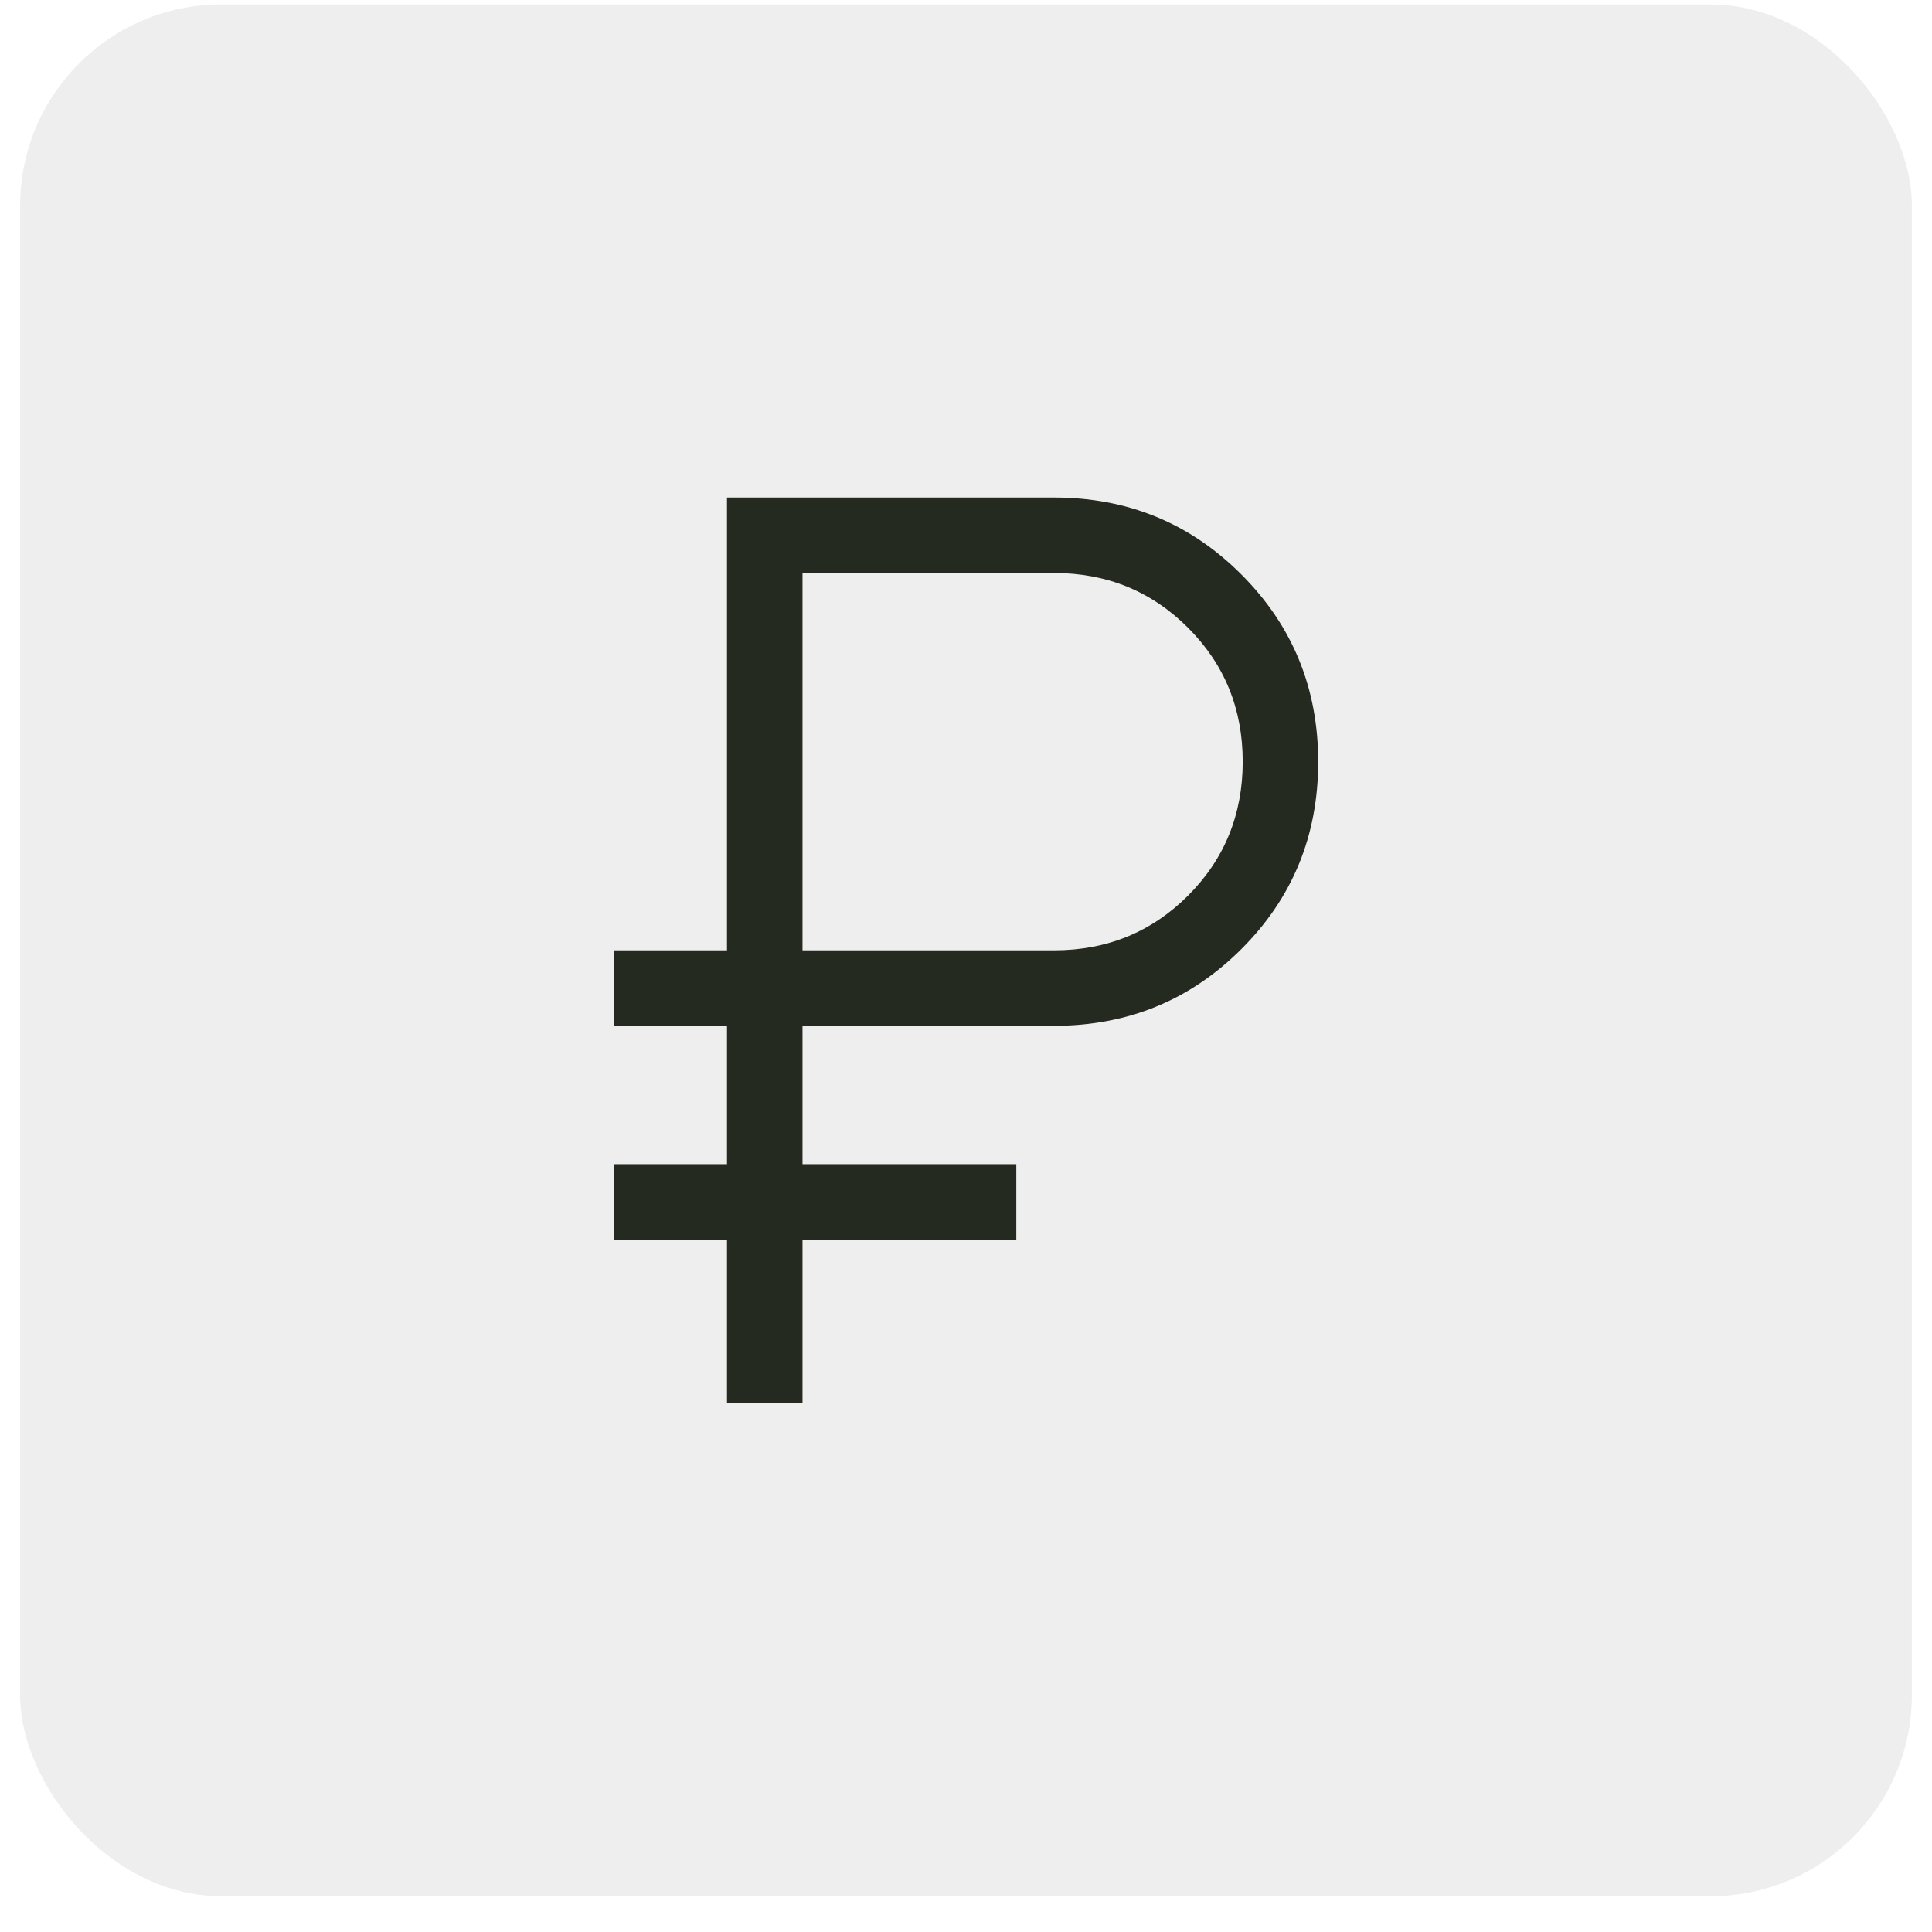 <svg width="48" height="48" viewBox="0 0 48 48" fill="none" xmlns="http://www.w3.org/2000/svg">
<g filter="url(#filter0_b_914_37475)">
<rect x="0.5" y="0.111" width="47" height="47" rx="5" fill="#EEEEEE"/>
<path d="M18.062 34.861V30.799H15.25V28.924H18.062V25.486H15.25V23.611H18.062V12.361H26.188C28.017 12.361 29.568 12.998 30.841 14.272C32.114 15.545 32.75 17.097 32.75 18.928C32.75 20.759 32.114 22.309 30.841 23.58C29.568 24.851 28.017 25.486 26.188 25.486H19.938V28.924H25.25V30.799H19.938V34.861H18.062ZM19.938 23.611H26.188C27.5 23.611 28.609 23.158 29.516 22.252C30.422 21.346 30.875 20.236 30.875 18.924C30.875 17.611 30.422 16.502 29.516 15.596C28.609 14.69 27.5 14.236 26.188 14.236H19.938V23.611Z" fill="#242A1F"/>
</g>
<defs>
<filter id="filter0_b_914_37475" x="-5.365" y="-5.753" width="58.729" height="58.729" filterUnits="userSpaceOnUse" color-interpolation-filters="sRGB">
<feFlood flood-opacity="0" result="BackgroundImageFix"/>
<feGaussianBlur in="BackgroundImageFix" stdDeviation="2.932"/>
<feComposite in2="SourceAlpha" operator="in" result="effect1_backgroundBlur_914_37475"/>
<feBlend mode="normal" in="SourceGraphic" in2="effect1_backgroundBlur_914_37475" result="shape"/>
</filter>
</defs>
</svg>
